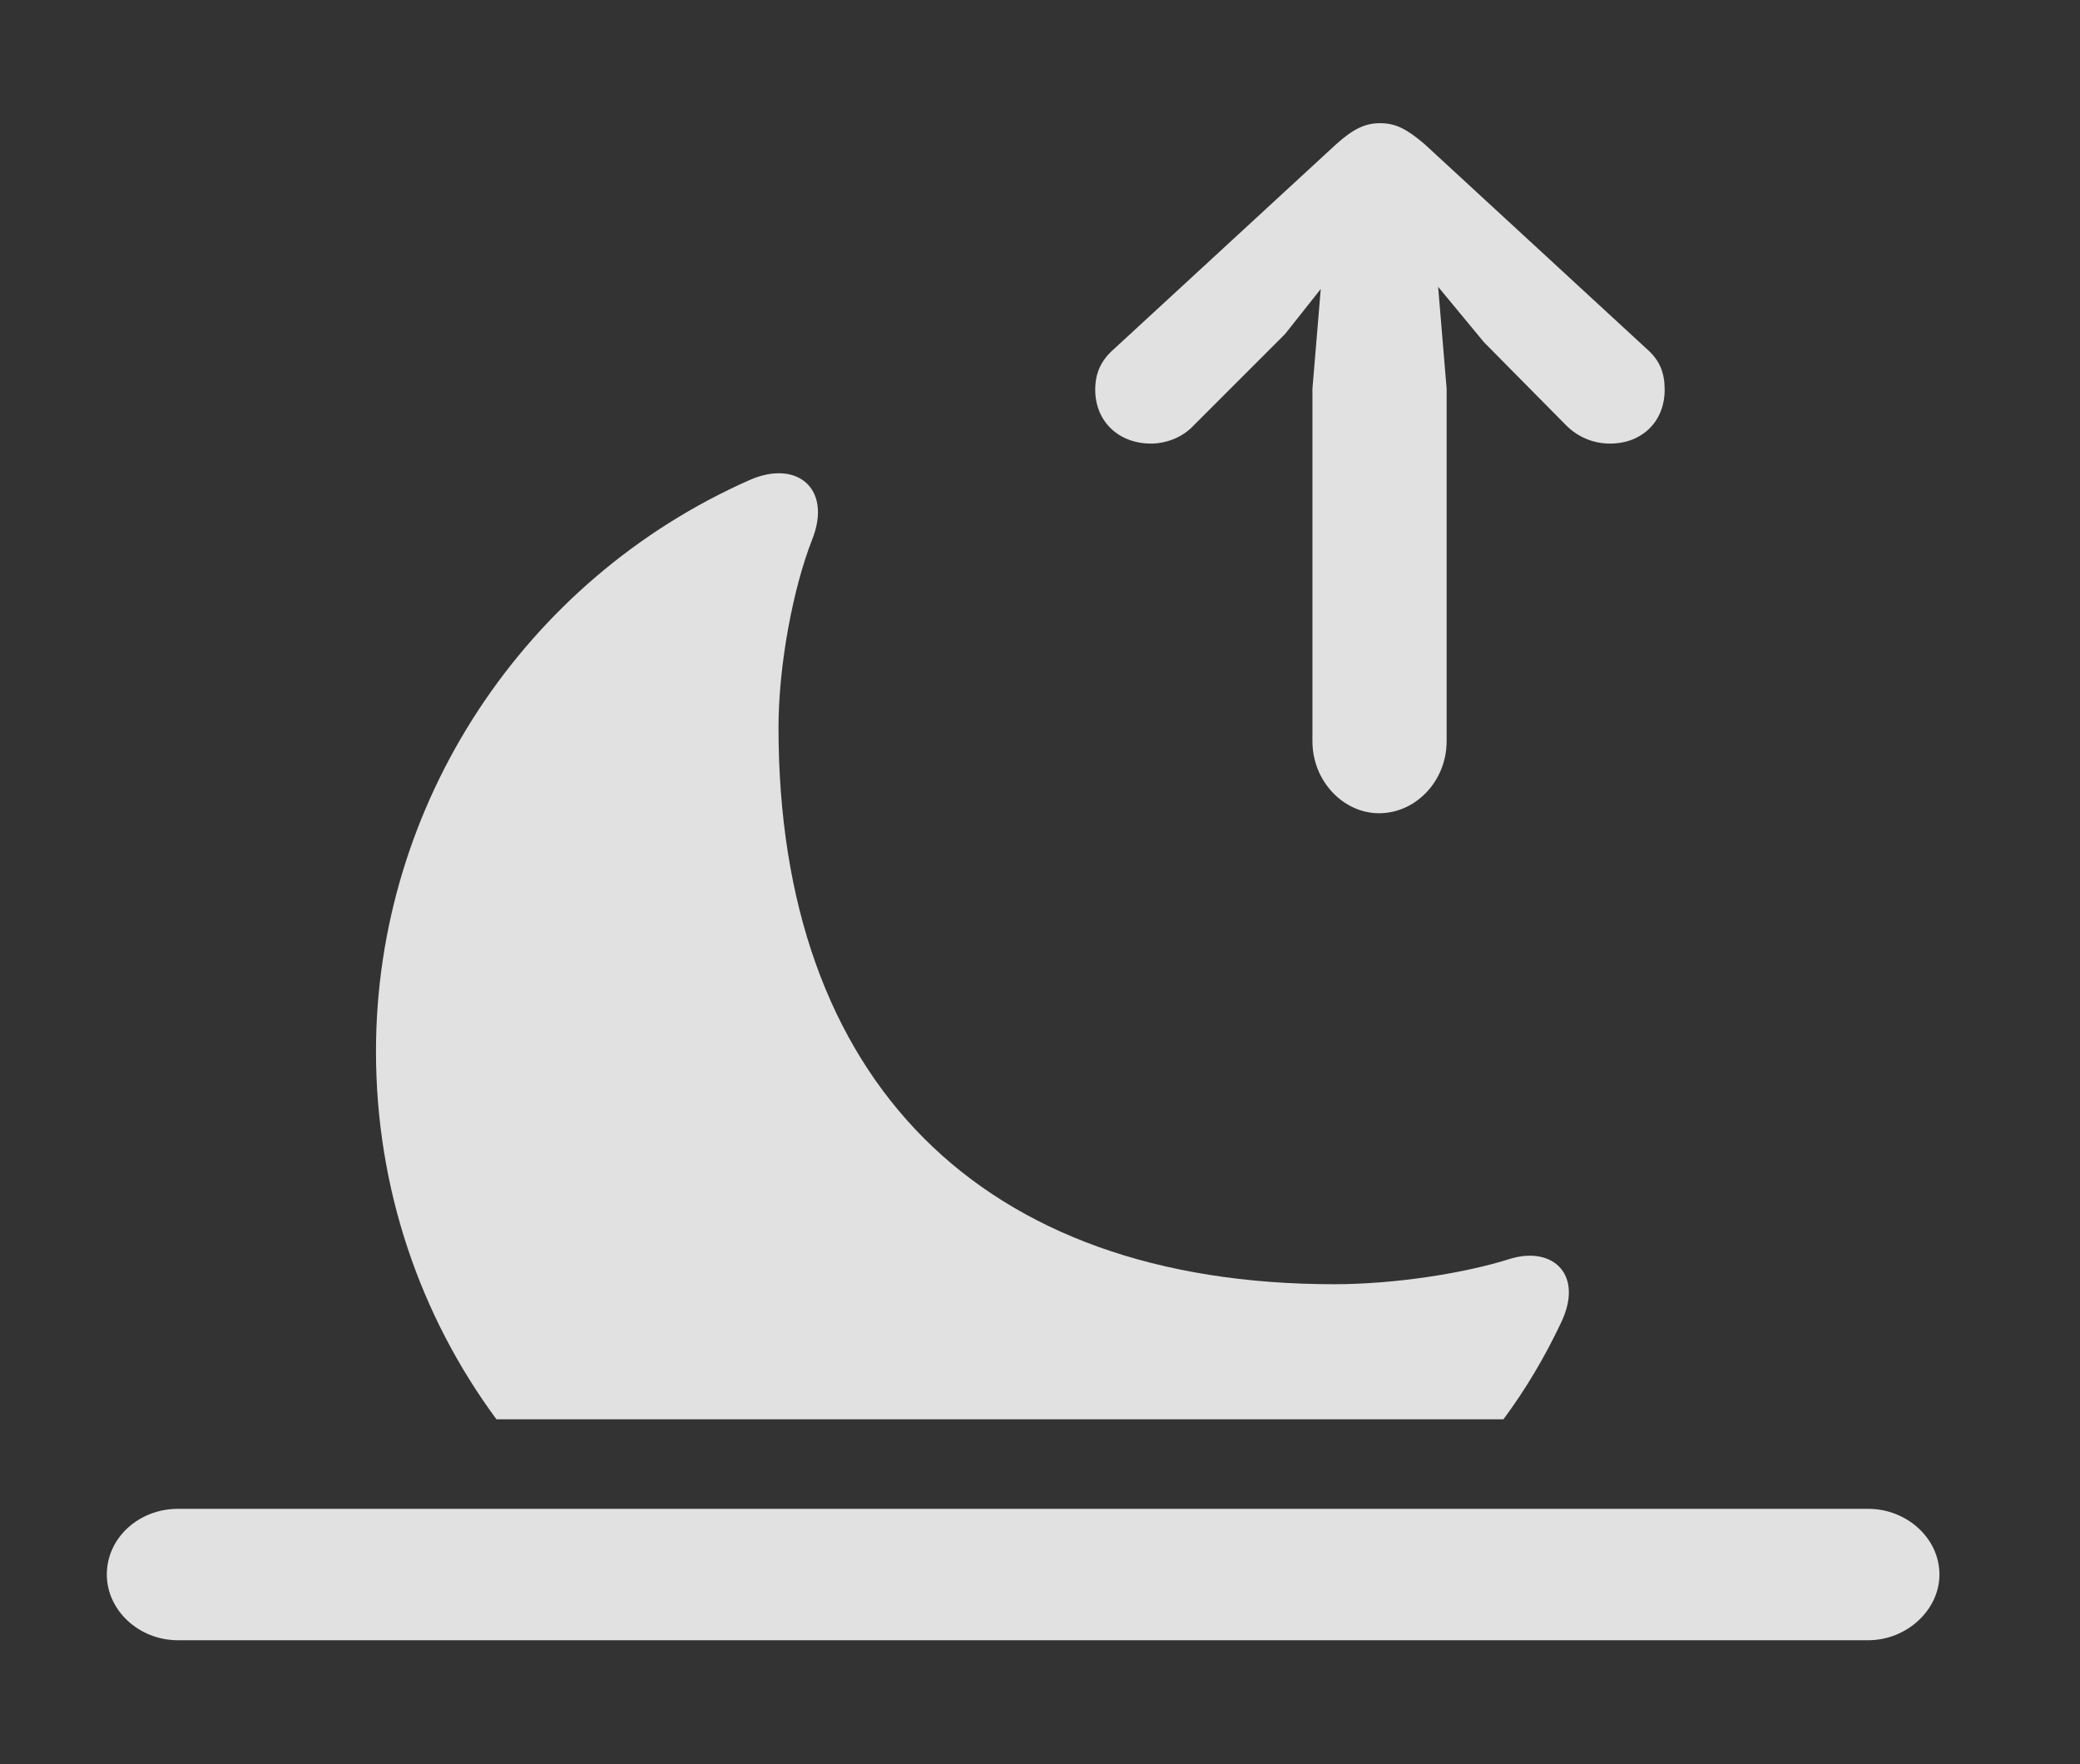 <?xml version="1.0" encoding="UTF-8"?>
<!--Generator: Apple Native CoreSVG 341-->
<!DOCTYPE svg
PUBLIC "-//W3C//DTD SVG 1.1//EN"
       "http://www.w3.org/Graphics/SVG/1.1/DTD/svg11.dtd">
<svg version="1.1" xmlns="http://www.w3.org/2000/svg" xmlns:xlink="http://www.w3.org/1999/xlink" viewBox="0 0 22.256 18.877">
 <rect x="0" y="0" width="22.256" height="18.877" fill="#333333" stroke="none"/>
 <g>
  <rect height="18.877" opacity="0" width="22.256" x="0" y="0"/>
  <path d="M8.691 5.771C8.486 6.289 8.33 7.119 8.33 7.783C8.33 11.562 10.498 13.74 14.277 13.74C14.922 13.74 15.674 13.623 16.162 13.467C16.621 13.33 16.953 13.643 16.699 14.16C16.531 14.516 16.327 14.861 16.087 15.185L5.312 15.185C4.5 14.086 4.023 12.724 4.023 11.25C4.023 8.594 5.615 6.201 8.018 5.137C8.525 4.912 8.906 5.225 8.691 5.771Z" fill="white" fill-opacity="0.85"/>
  <path d="M1.904 17.549L19.99 17.549C20.4 17.549 20.752 17.227 20.752 16.846C20.752 16.455 20.4 16.143 19.99 16.143L1.904 16.143C1.484 16.143 1.143 16.455 1.143 16.846C1.143 17.227 1.484 17.549 1.904 17.549Z" fill="white" fill-opacity="0.85"/>
  <path d="M14.756 2.305L15.879 3.662L16.758 4.551C16.885 4.678 17.051 4.746 17.227 4.746C17.568 4.746 17.812 4.512 17.812 4.17C17.812 3.994 17.764 3.857 17.617 3.73L15.244 1.543C15.049 1.377 14.932 1.318 14.766 1.318C14.609 1.318 14.482 1.377 14.297 1.543L11.924 3.73C11.777 3.857 11.719 3.994 11.719 4.17C11.719 4.512 11.973 4.746 12.315 4.746C12.48 4.746 12.656 4.678 12.773 4.551L13.75 3.574ZM15.352 2.637C15.322 2.305 15.088 2.041 14.756 2.041C14.434 2.041 14.199 2.305 14.17 2.637L14.043 4.16L14.043 7.93C14.043 8.359 14.375 8.701 14.756 8.701C15.146 8.701 15.479 8.359 15.479 7.93L15.479 4.16Z" fill="white" fill-opacity="0.85"/>
 </g>
</svg>
